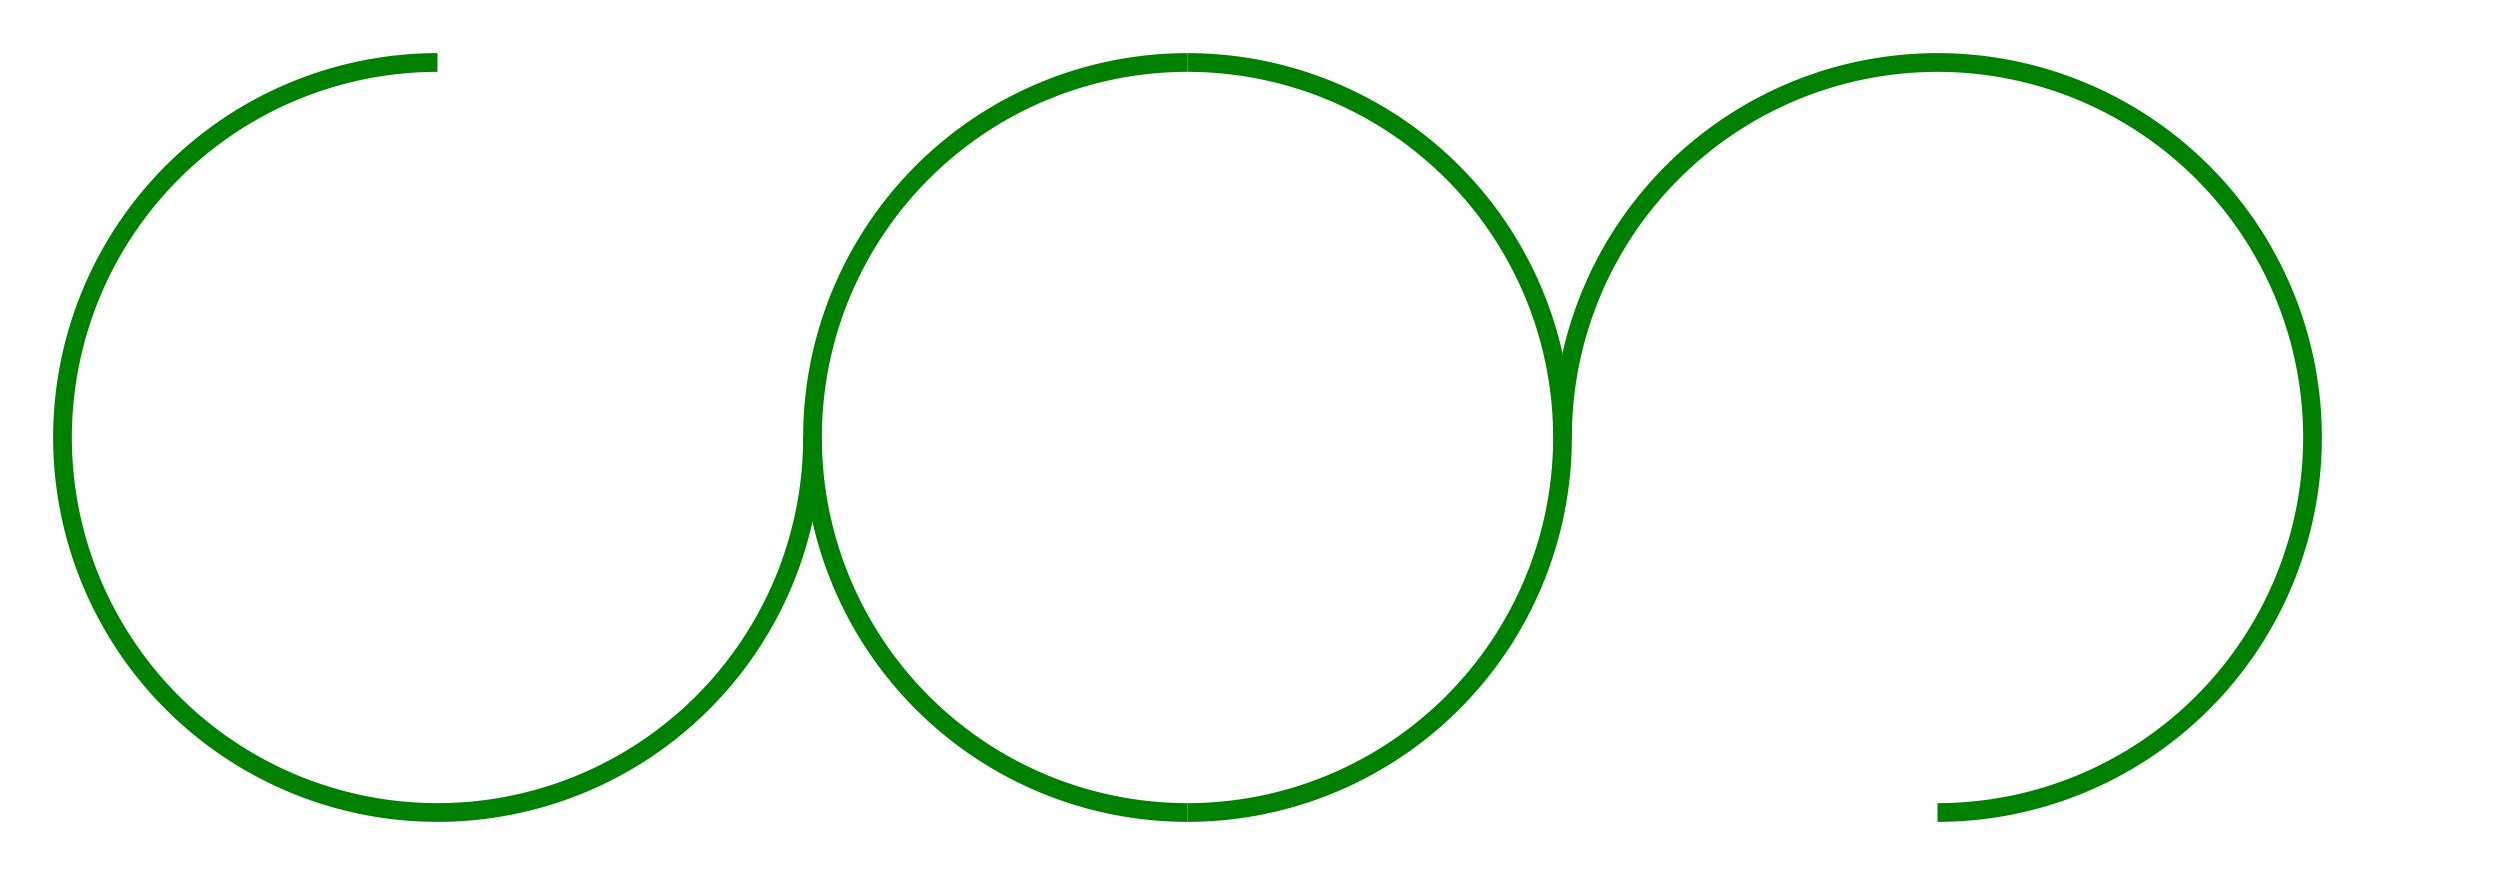 <svg xmlns='http://www.w3.org/2000/svg' version='1.1' 
 height="140" width="400">
  <g transform="translate(-50 -50)">
  <path d="M240,60 A60,60 0 1,1 240,180"
    stroke="green"
    stroke-width="3" fill="none" />
  <path d="M240,180 A60,60 0 1,1 240,60"
    stroke="green"
    stroke-width="3" fill="none" />

  <path d="M180,120 A60,60 0 1,1 120,60"
    stroke="green"
    stroke-width="3" fill="none" />

  <path d="M300,120 A60,60 0 1,1 360,180"
    stroke="green"
    stroke-width="3" fill="none" />
  </g>
</svg> 
